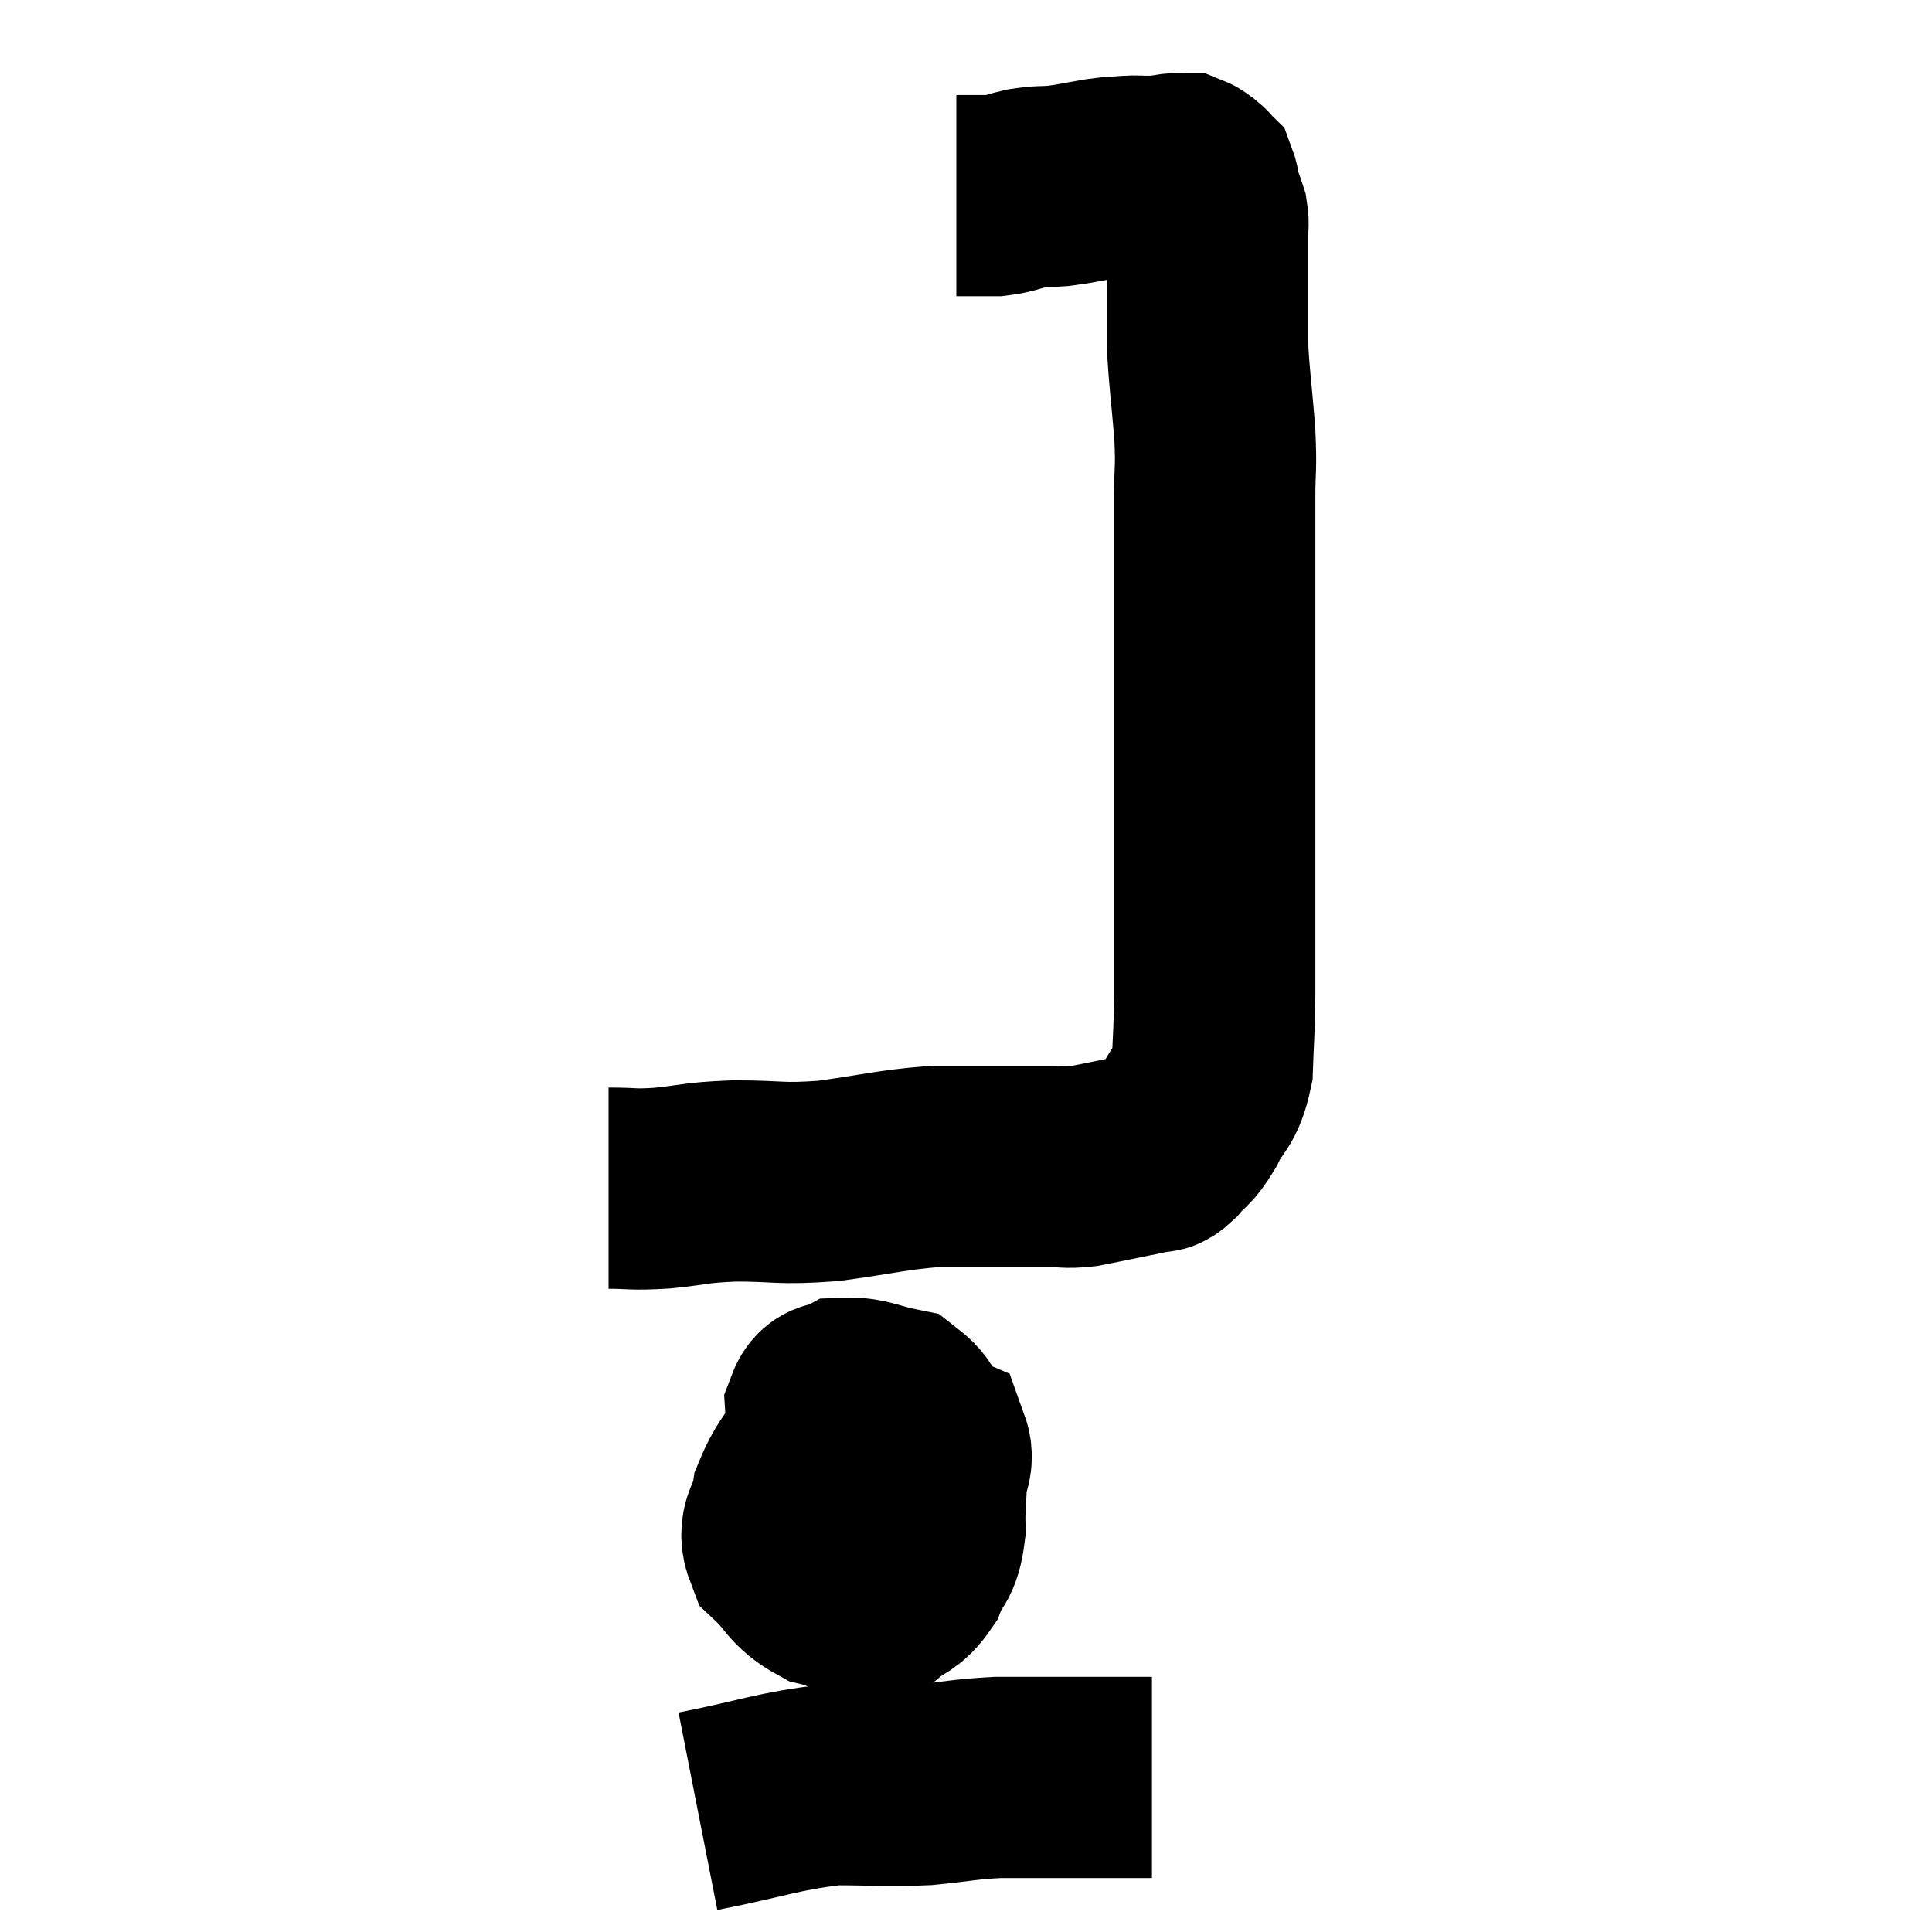 <svg width="48" height="48" viewBox="0 0 48 48" xmlns="http://www.w3.org/2000/svg"><path d="M 15.12 29.52 C 15.78 29.52, 15.66 29.565, 16.44 29.52 C 17.34 29.43, 17.205 29.385, 18.24 29.34 C 19.41 29.34, 19.335 29.43, 20.58 29.34 C 21.9 29.16, 22.125 29.07, 23.22 28.98 C 24.09 28.98, 24.24 28.98, 24.96 28.98 C 25.53 28.98, 25.62 28.98, 26.1 28.98 C 26.49 28.98, 26.46 29.025, 26.88 28.98 C 27.33 28.89, 27.345 28.89, 27.78 28.8 C 28.2 28.71, 28.335 28.695, 28.62 28.62 C 28.77 28.56, 28.695 28.71, 28.92 28.5 C 29.22 28.14, 29.22 28.275, 29.52 27.78 C 29.82 27.15, 29.955 27.285, 30.12 26.52 C 30.15 25.62, 30.165 25.785, 30.18 24.72 C 30.18 23.49, 30.18 23.265, 30.18 22.26 C 30.18 21.48, 30.18 21.705, 30.18 20.7 C 30.18 19.47, 30.18 19.755, 30.18 18.24 C 30.18 16.44, 30.18 16.11, 30.18 14.64 C 30.18 13.5, 30.18 13.335, 30.18 12.36 C 30.18 11.55, 30.225 11.685, 30.18 10.74 C 30.09 9.66, 30.045 9.42, 30 8.58 C 30 7.98, 30 7.92, 30 7.38 C 30 6.9, 30 6.81, 30 6.42 C 30 6.12, 30 6.075, 30 5.82 C 30 5.61, 30.03 5.595, 30 5.4 C 29.94 5.22, 29.925 5.16, 29.88 5.04 C 29.85 4.98, 29.85 5.04, 29.82 4.92 C 29.79 4.74, 29.805 4.68, 29.76 4.56 C 29.7 4.5, 29.715 4.5, 29.64 4.44 C 29.55 4.38, 29.535 4.35, 29.46 4.32 C 29.4 4.32, 29.415 4.32, 29.34 4.32 C 29.25 4.32, 29.31 4.305, 29.16 4.32 C 28.95 4.35, 28.92 4.365, 28.74 4.38 C 28.59 4.38, 28.62 4.38, 28.44 4.38 C 28.23 4.38, 28.29 4.365, 28.02 4.38 C 27.69 4.41, 27.795 4.38, 27.36 4.44 C 26.82 4.53, 26.745 4.56, 26.28 4.62 C 25.89 4.65, 25.89 4.62, 25.5 4.68 C 25.11 4.77, 25.08 4.815, 24.72 4.86 C 24.39 4.86, 24.3 4.86, 24.06 4.86 C 23.91 4.86, 23.835 4.86, 23.76 4.86 C 23.76 4.86, 23.76 4.86, 23.76 4.86 C 23.76 4.86, 23.76 4.86, 23.76 4.86 C 23.76 4.86, 23.76 4.86, 23.76 4.86 L 23.76 4.86" fill="none" stroke="black" stroke-width="5"></path><path d="M 20.64 35.7 C 20.16 36.48, 19.965 36.57, 19.68 37.26 C 19.59 37.86, 19.29 37.92, 19.5 38.46 C 20.01 38.94, 19.95 39.105, 20.52 39.42 C 21.15 39.57, 21.27 39.81, 21.78 39.72 C 22.17 39.39, 22.26 39.495, 22.56 39.06 C 22.77 38.52, 22.89 38.7, 22.98 37.98 C 22.95 37.08, 23.1 36.93, 22.92 36.18 C 22.59 35.58, 22.725 35.34, 22.26 34.98 C 21.66 34.86, 21.495 34.725, 21.06 34.74 C 20.79 34.89, 20.64 34.725, 20.52 35.04 C 20.55 35.52, 20.415 35.535, 20.58 36 C 20.88 36.45, 20.79 36.57, 21.18 36.9 C 21.66 37.11, 21.735 37.26, 22.14 37.32 C 22.47 37.23, 22.56 37.47, 22.8 37.14 C 22.95 36.57, 23.235 36.375, 23.1 36 C 22.68 35.82, 22.665 35.73, 22.26 35.64 C 21.87 35.64, 21.75 35.445, 21.48 35.64 C 21.33 36.03, 21.285 35.97, 21.18 36.42 C 21.12 36.93, 21.09 36.915, 21.06 37.44 C 21.06 37.98, 20.94 38.145, 21.06 38.52 C 21.3 38.73, 21.27 38.835, 21.54 38.94 C 21.84 38.94, 21.855 39.255, 22.14 38.94 C 22.41 38.31, 22.515 38.25, 22.68 37.68 C 22.74 37.17, 23.025 36.96, 22.8 36.66 C 22.29 36.57, 22.335 36.525, 21.78 36.48 C 21.18 36.48, 20.925 36.435, 20.58 36.48 L 20.4 36.66" fill="none" stroke="black" stroke-width="5"></path><path d="M 17.34 45 C 19.02 44.67, 19.29 44.505, 20.7 44.34 C 21.84 44.34, 21.96 44.385, 22.98 44.34 C 23.88 44.25, 23.955 44.205, 24.78 44.16 C 25.53 44.16, 25.5 44.16, 26.28 44.16 C 27.09 44.16, 27.345 44.16, 27.9 44.16 C 28.2 44.16, 28.32 44.16, 28.5 44.16 L 28.62 44.16" fill="none" stroke="black" stroke-width="5"></path></svg>